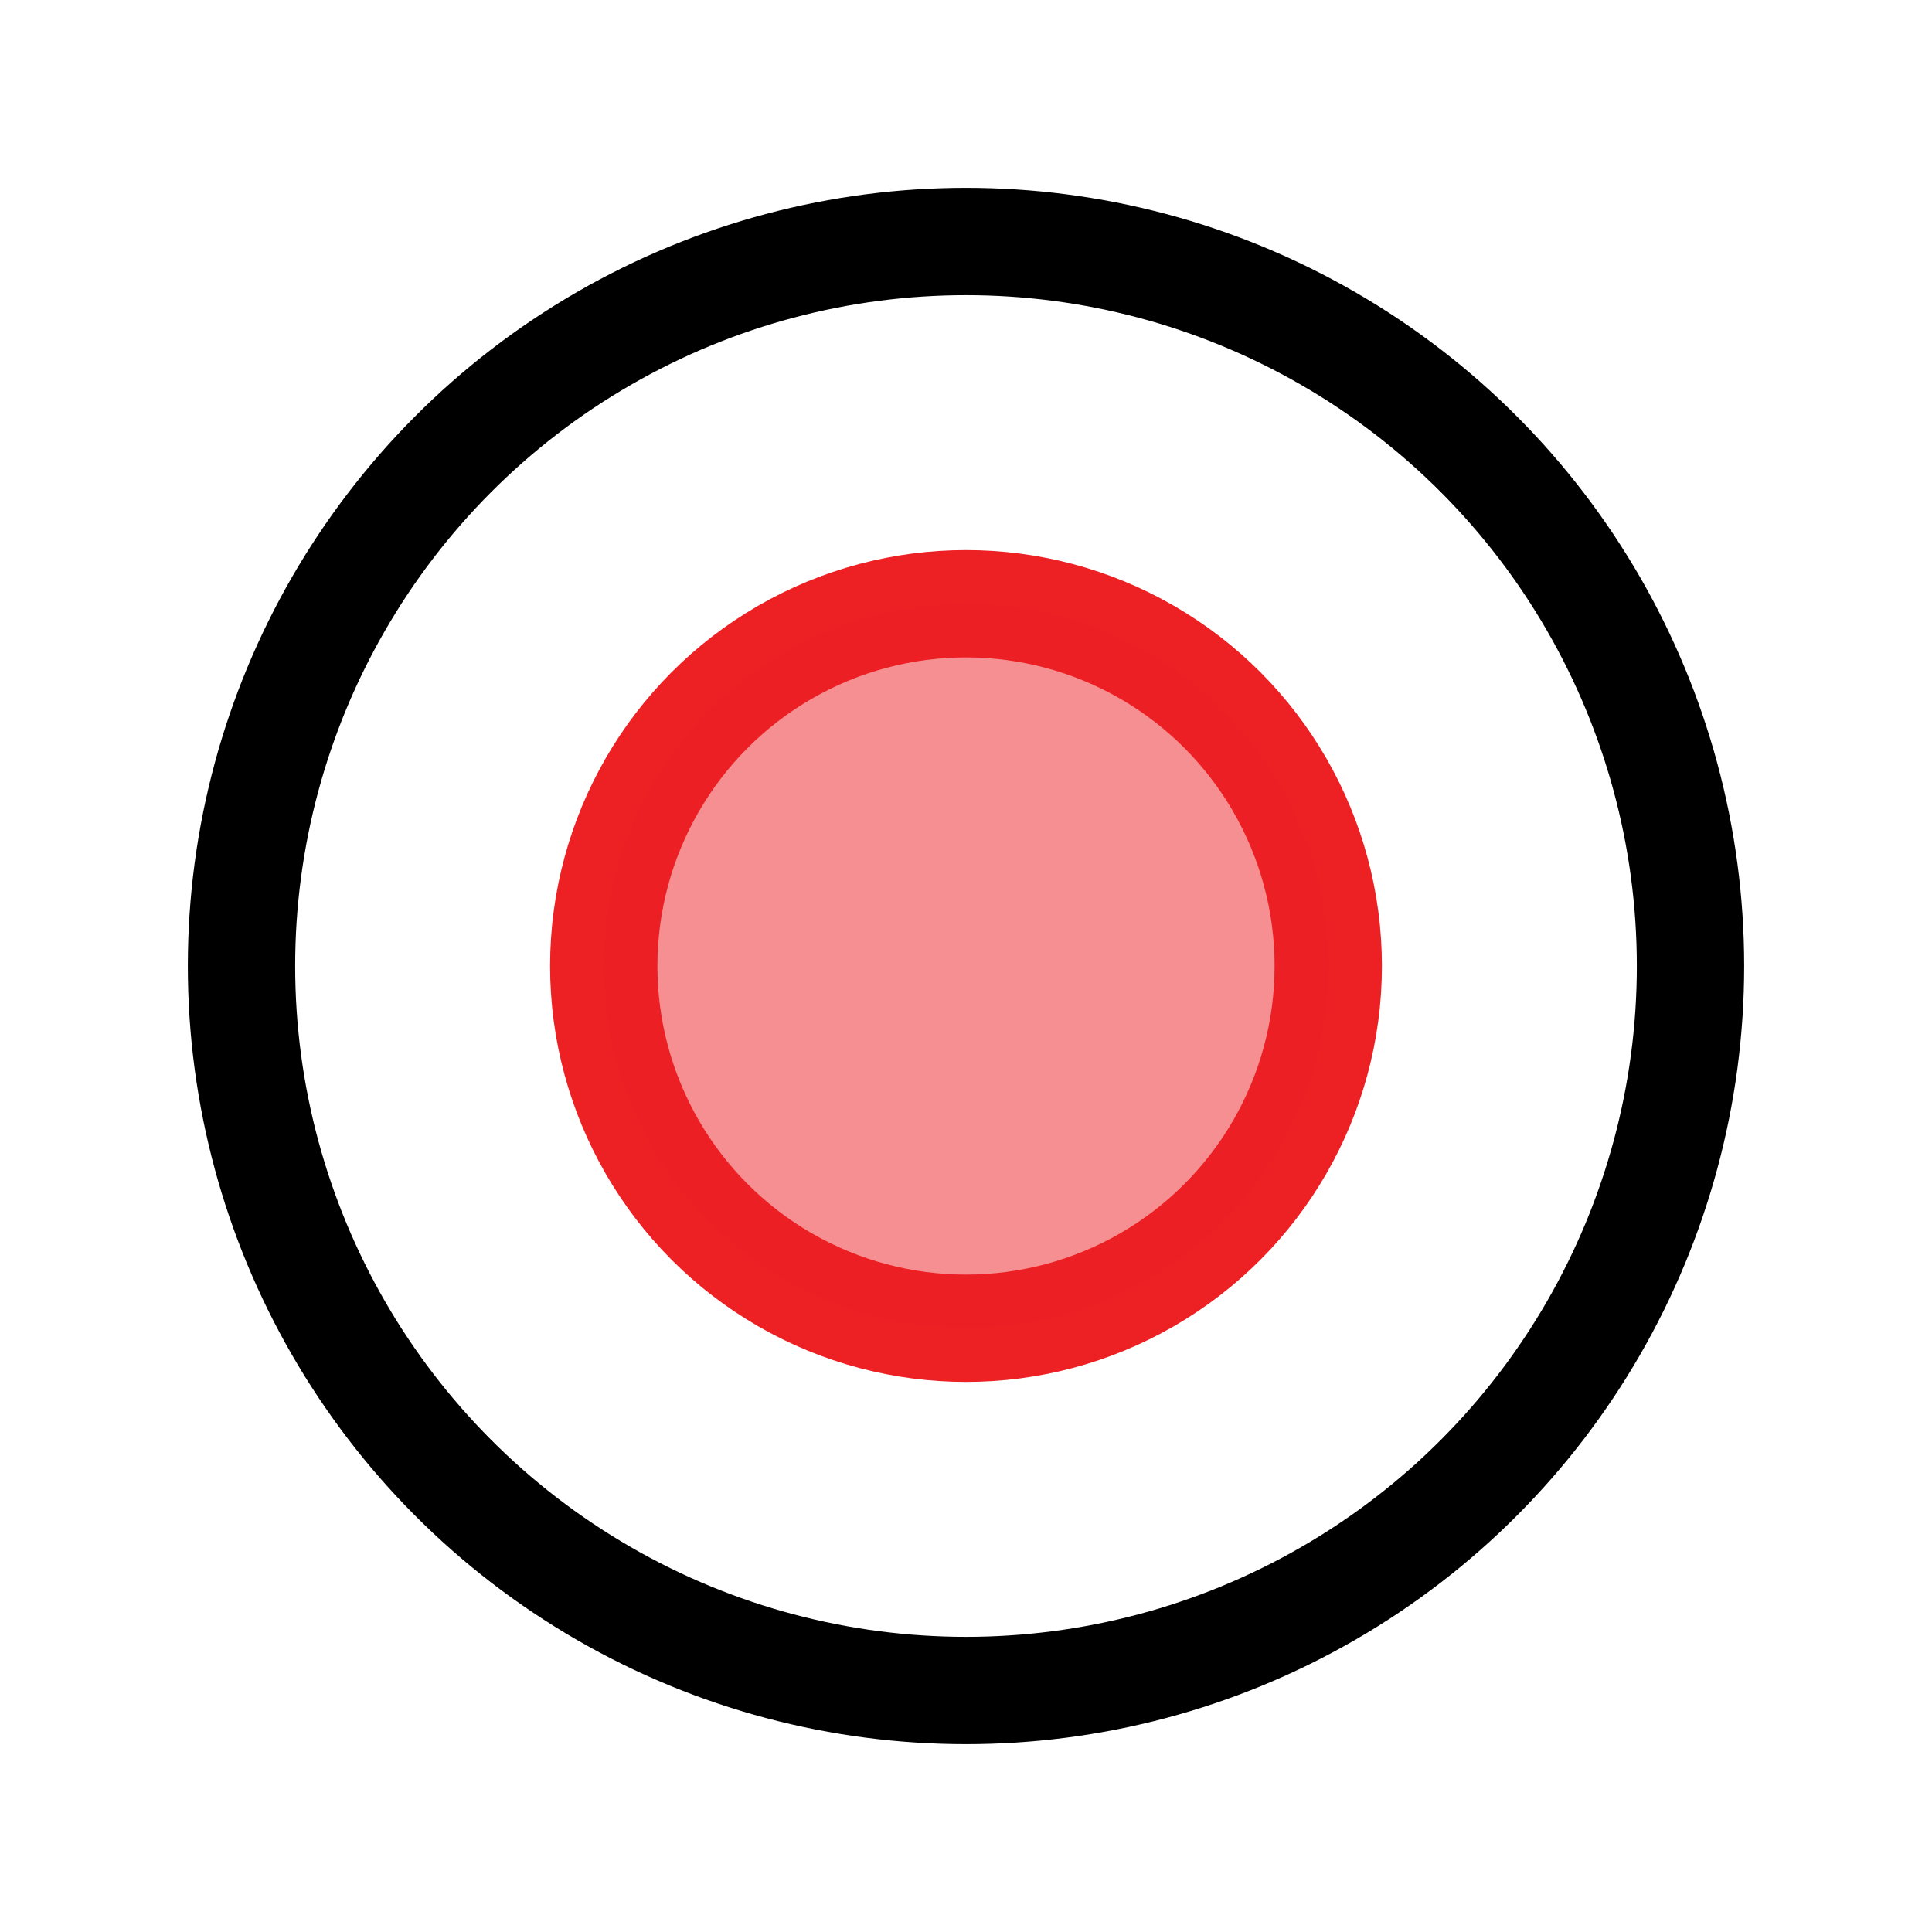 <?xml version="1.0" encoding="UTF-8"?>
<svg id="Layer_1" data-name="Layer 1" xmlns="http://www.w3.org/2000/svg" viewBox="0 0 72 72">
  <circle cx="36" cy="36" r="27" style="fill: none; stroke: #000; stroke-miterlimit: 10; stroke-width: 4px;"/>
  <circle cx="36" cy="36" r="13.5" style="fill: none; stroke: #ed2024; stroke-miterlimit: 10; stroke-width: 4px;"/>
  <circle cx="36" cy="36" r="13.5" style="fill: #ed2024; opacity: .5; stroke-width: 0px;"/>
</svg>
